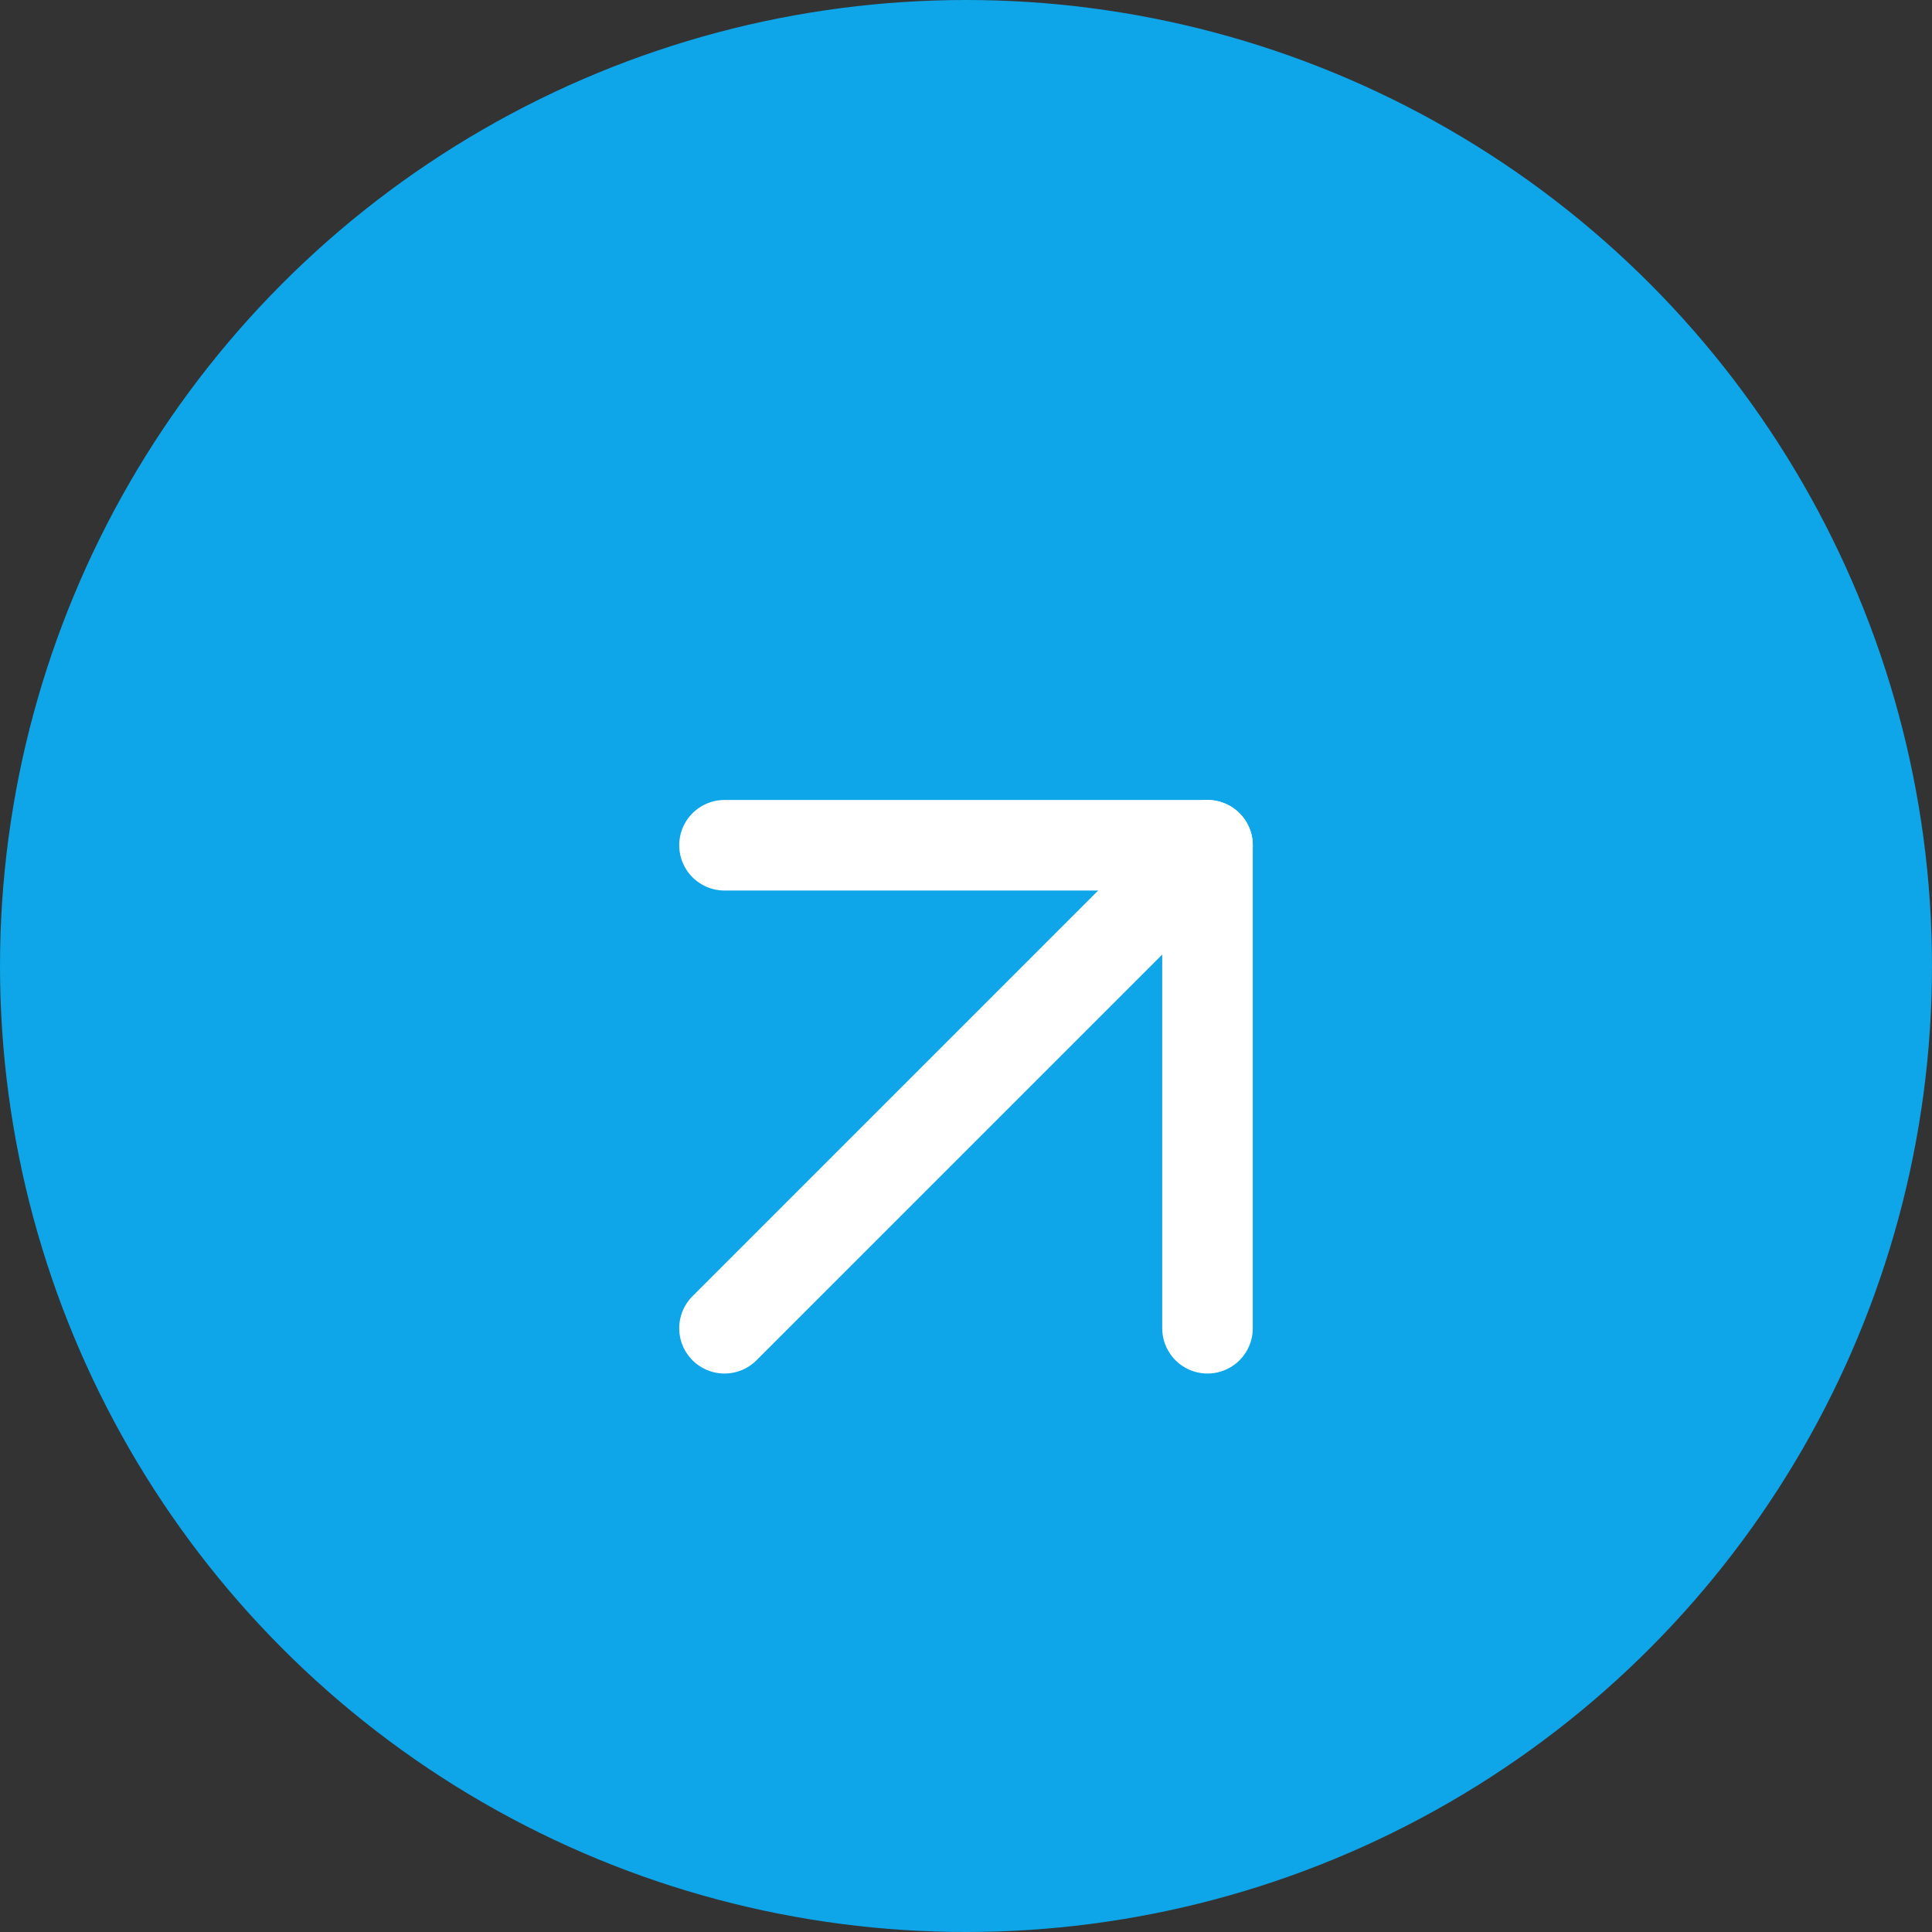 <?xml version="1.0" encoding="UTF-8"?>
<svg width="64px" height="64px" viewBox="0 0 64 64" version="1.1" xmlns="http://www.w3.org/2000/svg">
    <rect x="0" y="0" width="64" height="64" fill="#333333" stroke="none"/>
    <g stroke="none" stroke-width="1" fill="none" fill-rule="evenodd">
        <circle fill="#0EA5E9" cx="32" cy="32" r="32"/>
        <path d="M24,28 L40,28 L40,44" stroke="#FFFFFF" stroke-width="3" stroke-linecap="round" stroke-linejoin="round"/>
        <path d="M40,28 L24,44" stroke="#FFFFFF" stroke-width="3" stroke-linecap="round"/>
    </g>
</svg>
